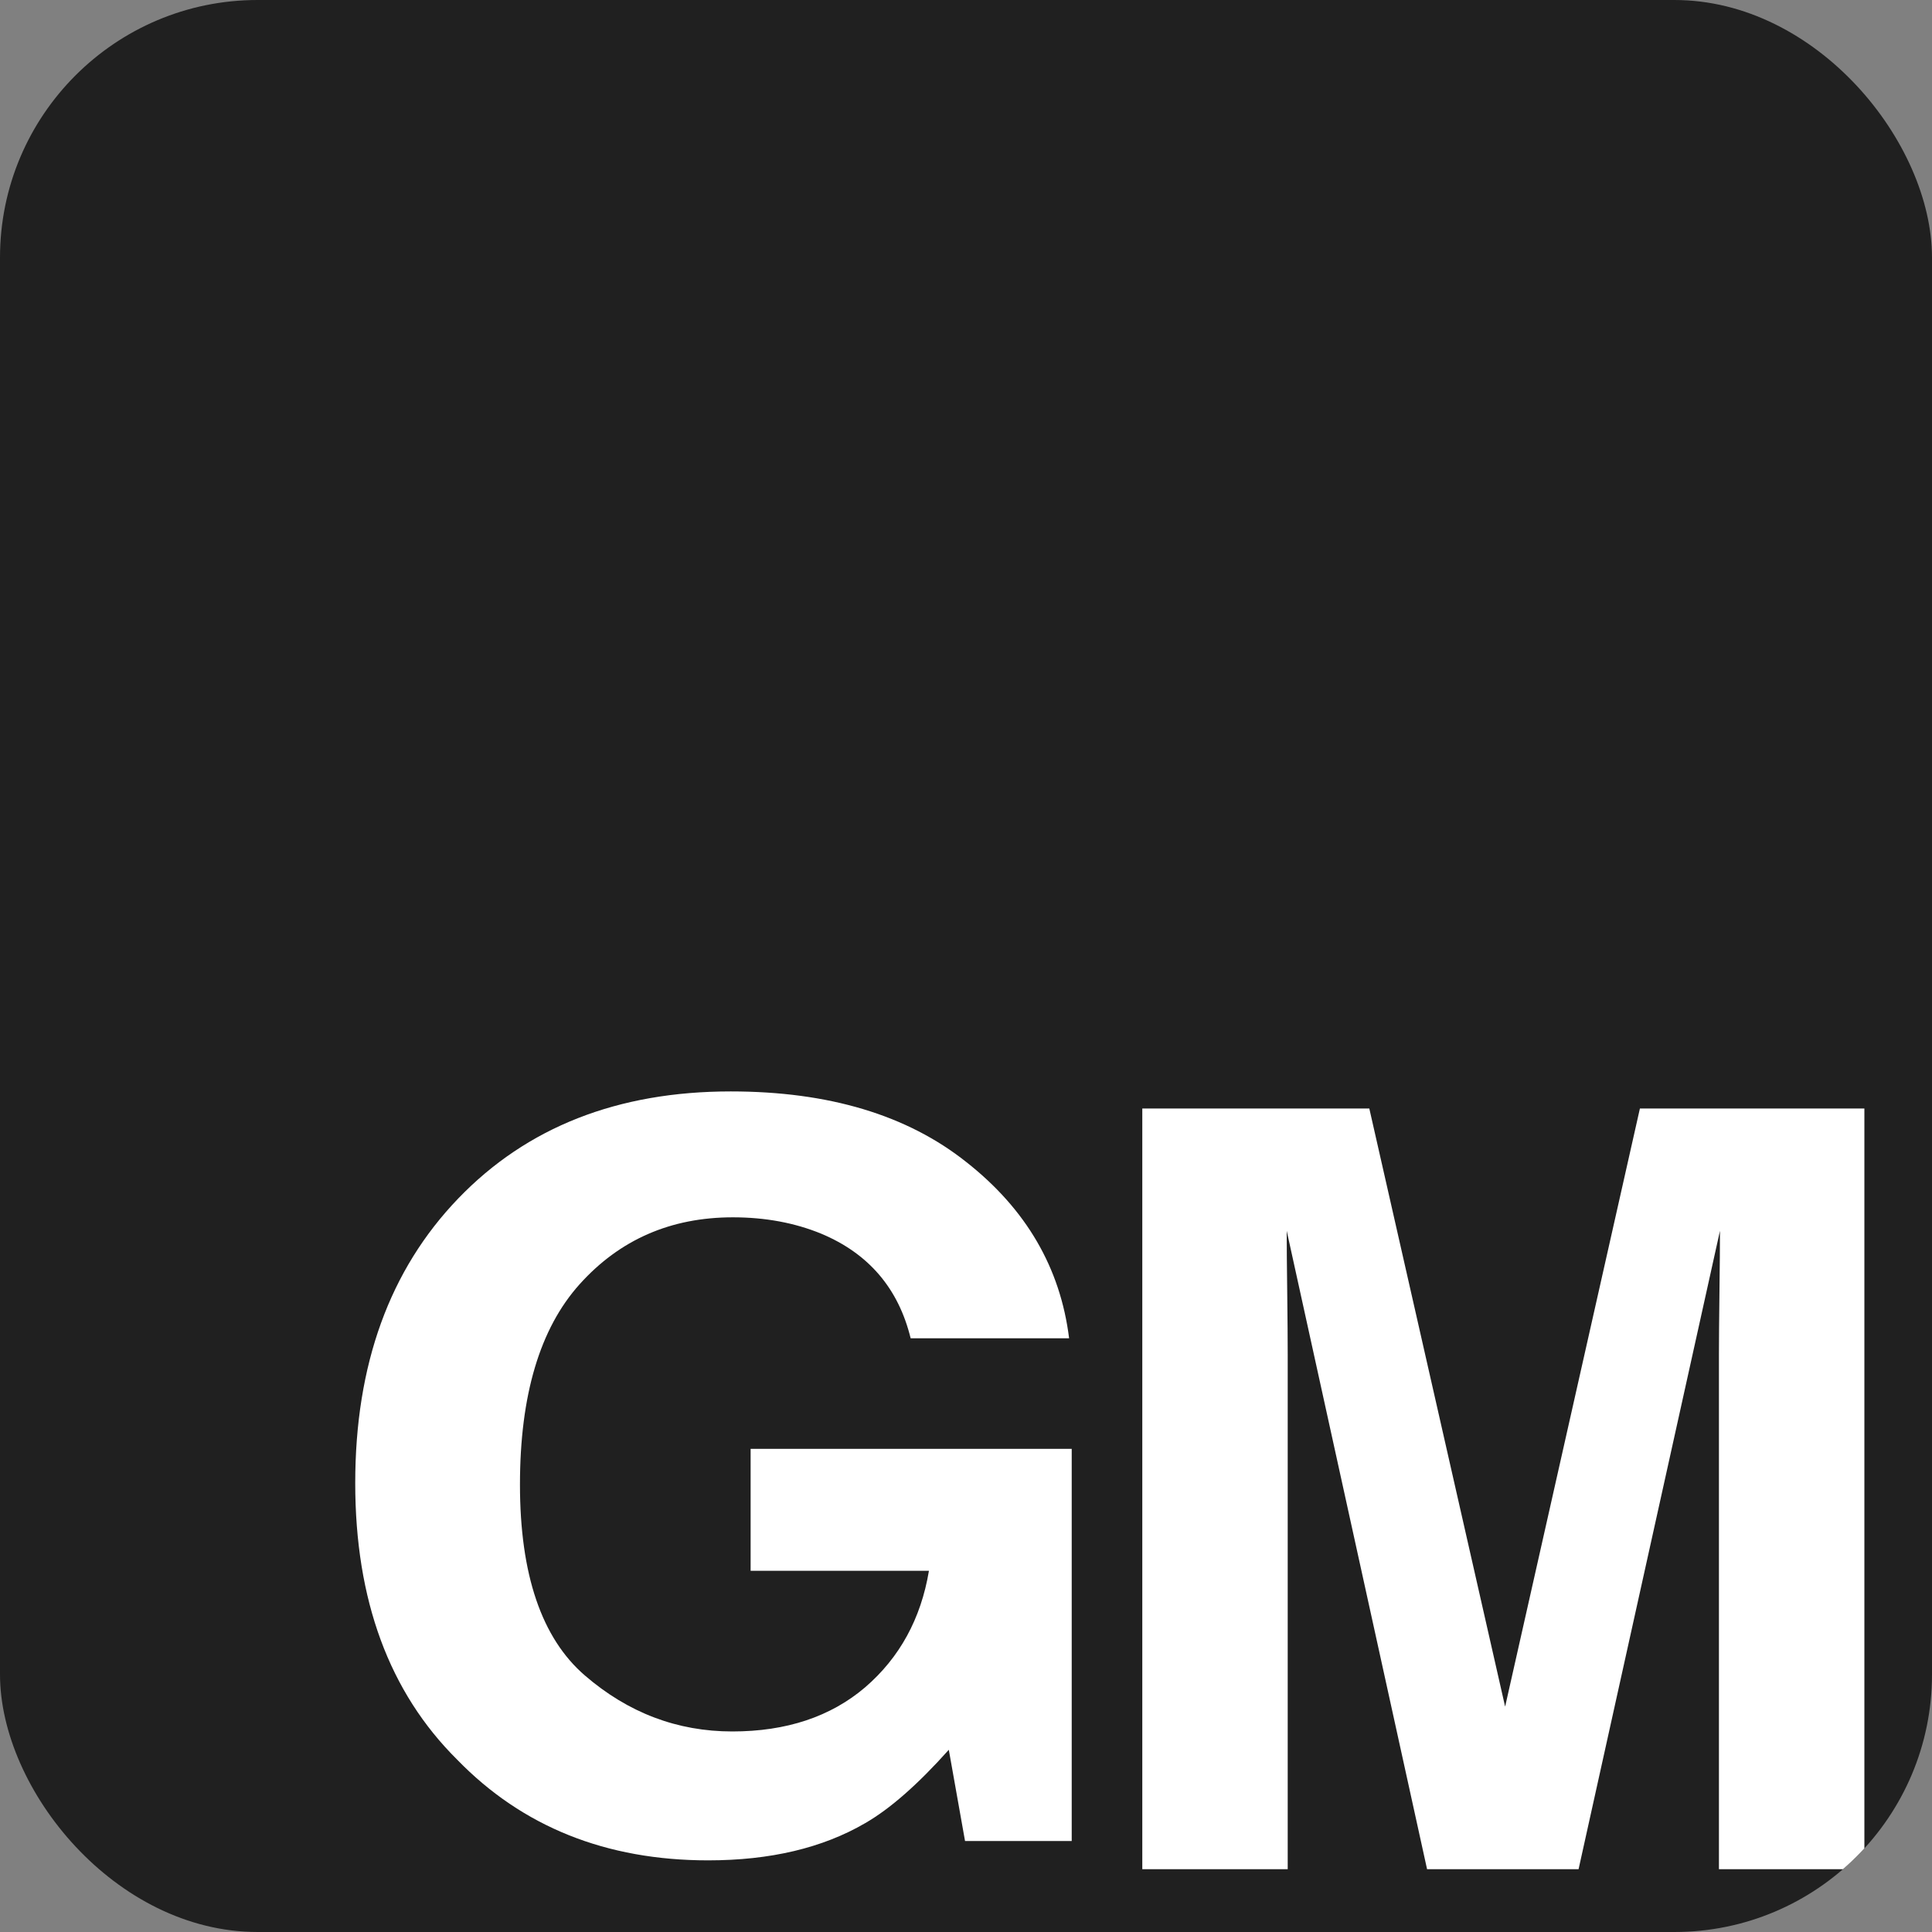 <svg width="60" height="60" viewBox="0 0 60 60" fill="none" xmlns="http://www.w3.org/2000/svg">
<rect x="0" y="0" width="60" height="60" fill="#808080" stroke="none"/>
<g clip-path="url(#clip0_1_2)">
<path d="M0 30V0H60V60H0" fill="#202020"/>
<g clip-path="url(#clip1_1_2)">
<path d="M28.281 41.562C27.902 40.012 26.976 38.929 25.503 38.313C24.68 37.975 23.765 37.805 22.759 37.805C20.831 37.805 19.245 38.498 18 39.884C16.765 41.259 16.148 43.333 16.148 46.104C16.148 48.896 16.819 50.872 18.162 52.032C19.505 53.191 21.031 53.772 22.742 53.772C24.421 53.772 25.796 53.315 26.868 52.401C27.94 51.477 28.6 50.271 28.849 48.783H23.311V44.995H33.283V57.174H29.97L29.466 54.341C28.503 55.419 27.637 56.178 26.868 56.62C25.547 57.39 23.922 57.775 21.995 57.775C18.823 57.775 16.224 56.733 14.199 54.649C12.087 52.555 11.032 49.691 11.032 46.058C11.032 42.383 12.098 39.437 14.231 37.22C16.364 35.003 19.185 33.895 22.694 33.895C25.736 33.895 28.178 34.628 30.019 36.096C31.87 37.554 32.931 39.376 33.202 41.562H28.281Z" fill="white"/>
</g>
<path d="M50.929 34.425H57.9V58.05H53.383V42.07C53.383 41.611 53.389 40.97 53.399 40.147C53.41 39.313 53.415 38.672 53.415 38.224L49.024 58.05H44.319L39.96 38.224C39.96 38.672 39.965 39.313 39.976 40.147C39.986 40.97 39.991 41.611 39.991 42.07V58.05H35.475V34.425H42.525L46.743 53.001L50.929 34.425Z" fill="white"/>
</g>
<defs>
<clipPath id="clip0_1_2">
<rect width="60" height="60" rx="8" fill="white"/>
</clipPath>
<clipPath id="clip1_1_2">
<rect width="23.1" height="24.525" fill="white" transform="translate(10.575 33.525)"/>
</clipPath>
</defs>
</svg>
